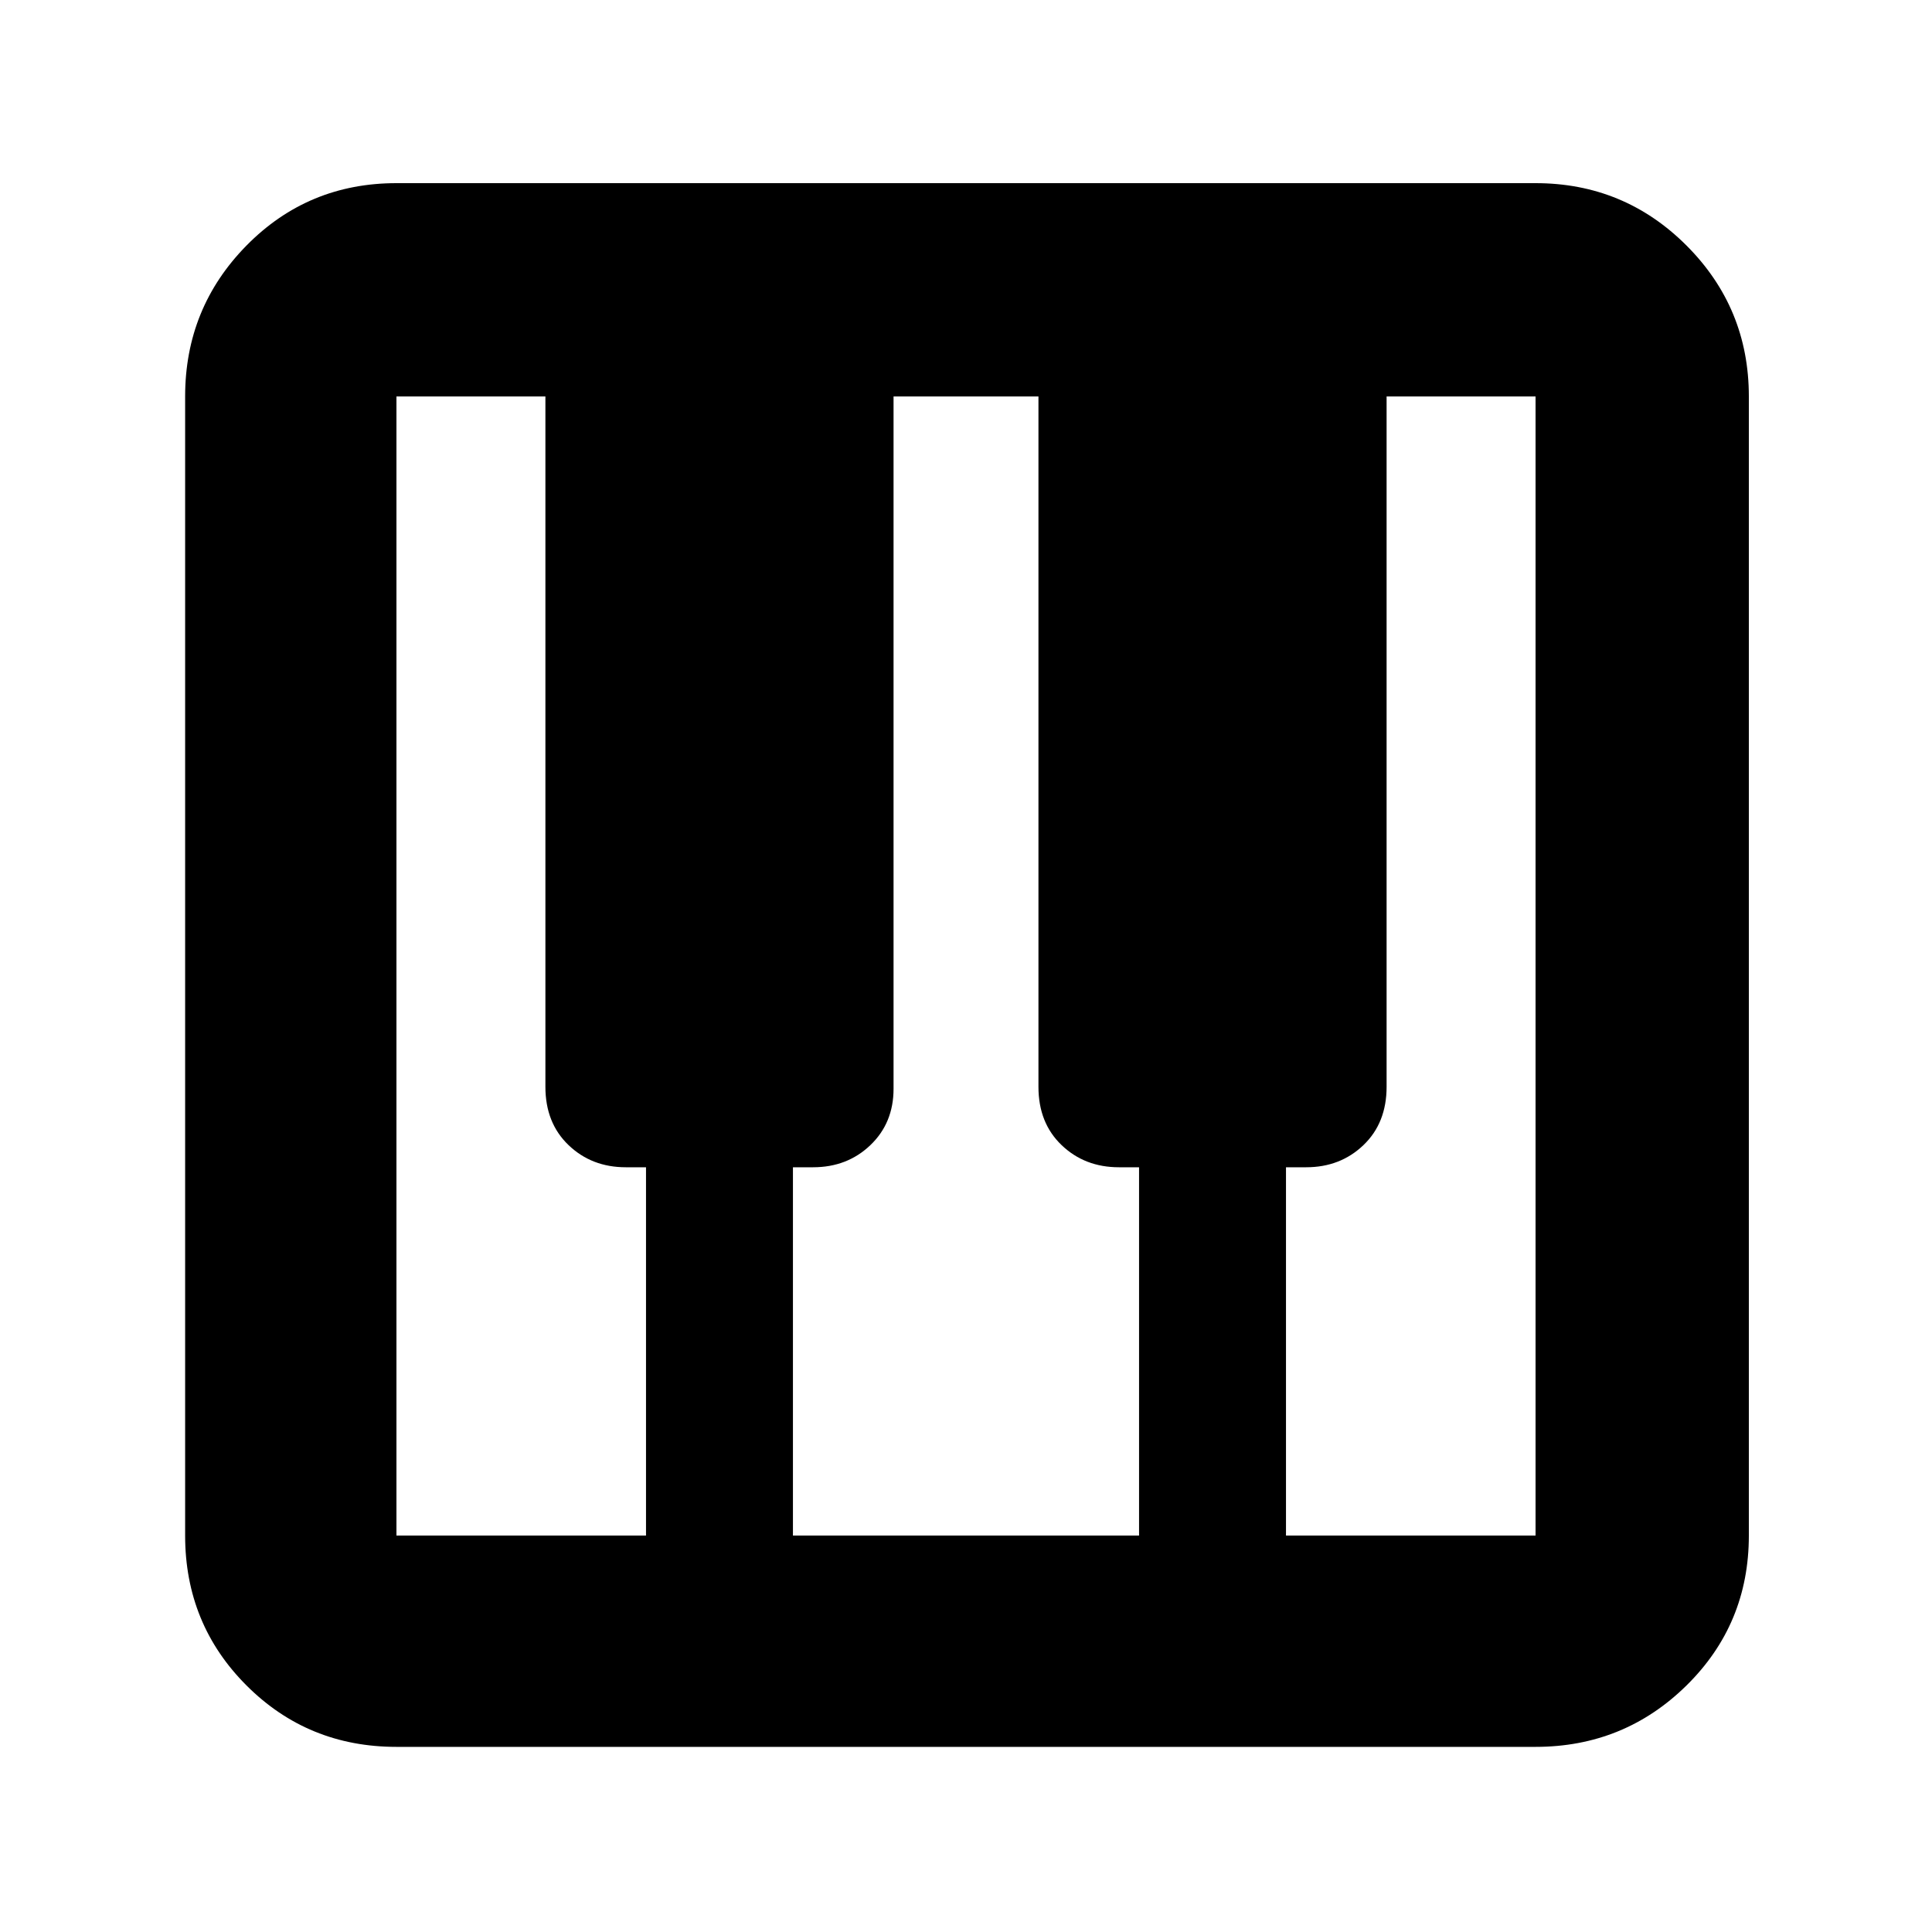 <svg xmlns="http://www.w3.org/2000/svg" height="40" width="40"><path d="M8.208 36.167q-1.833 0-3.104-1.271-1.271-1.271-1.271-3.104V8.208q0-1.833 1.271-3.125 1.271-1.291 3.104-1.291h23.584q1.833 0 3.125 1.291 1.291 1.292 1.291 3.125v23.584q0 1.833-1.291 3.104-1.292 1.271-3.125 1.271Zm0-4.375h5.167v-7.625h-.417q-.708 0-1.187-.459-.479-.458-.479-1.208V8.208H8.208v23.584Zm18.417 0h5.167V8.208h-3.084V22.5q0 .75-.479 1.208-.479.459-1.187.459h-.417Zm-10.208 0h7.166v-7.625h-.416q-.709 0-1.188-.459-.479-.458-.479-1.208V8.208h-3v14.334q0 .708-.479 1.166-.479.459-1.188.459h-.416Z"/></svg>